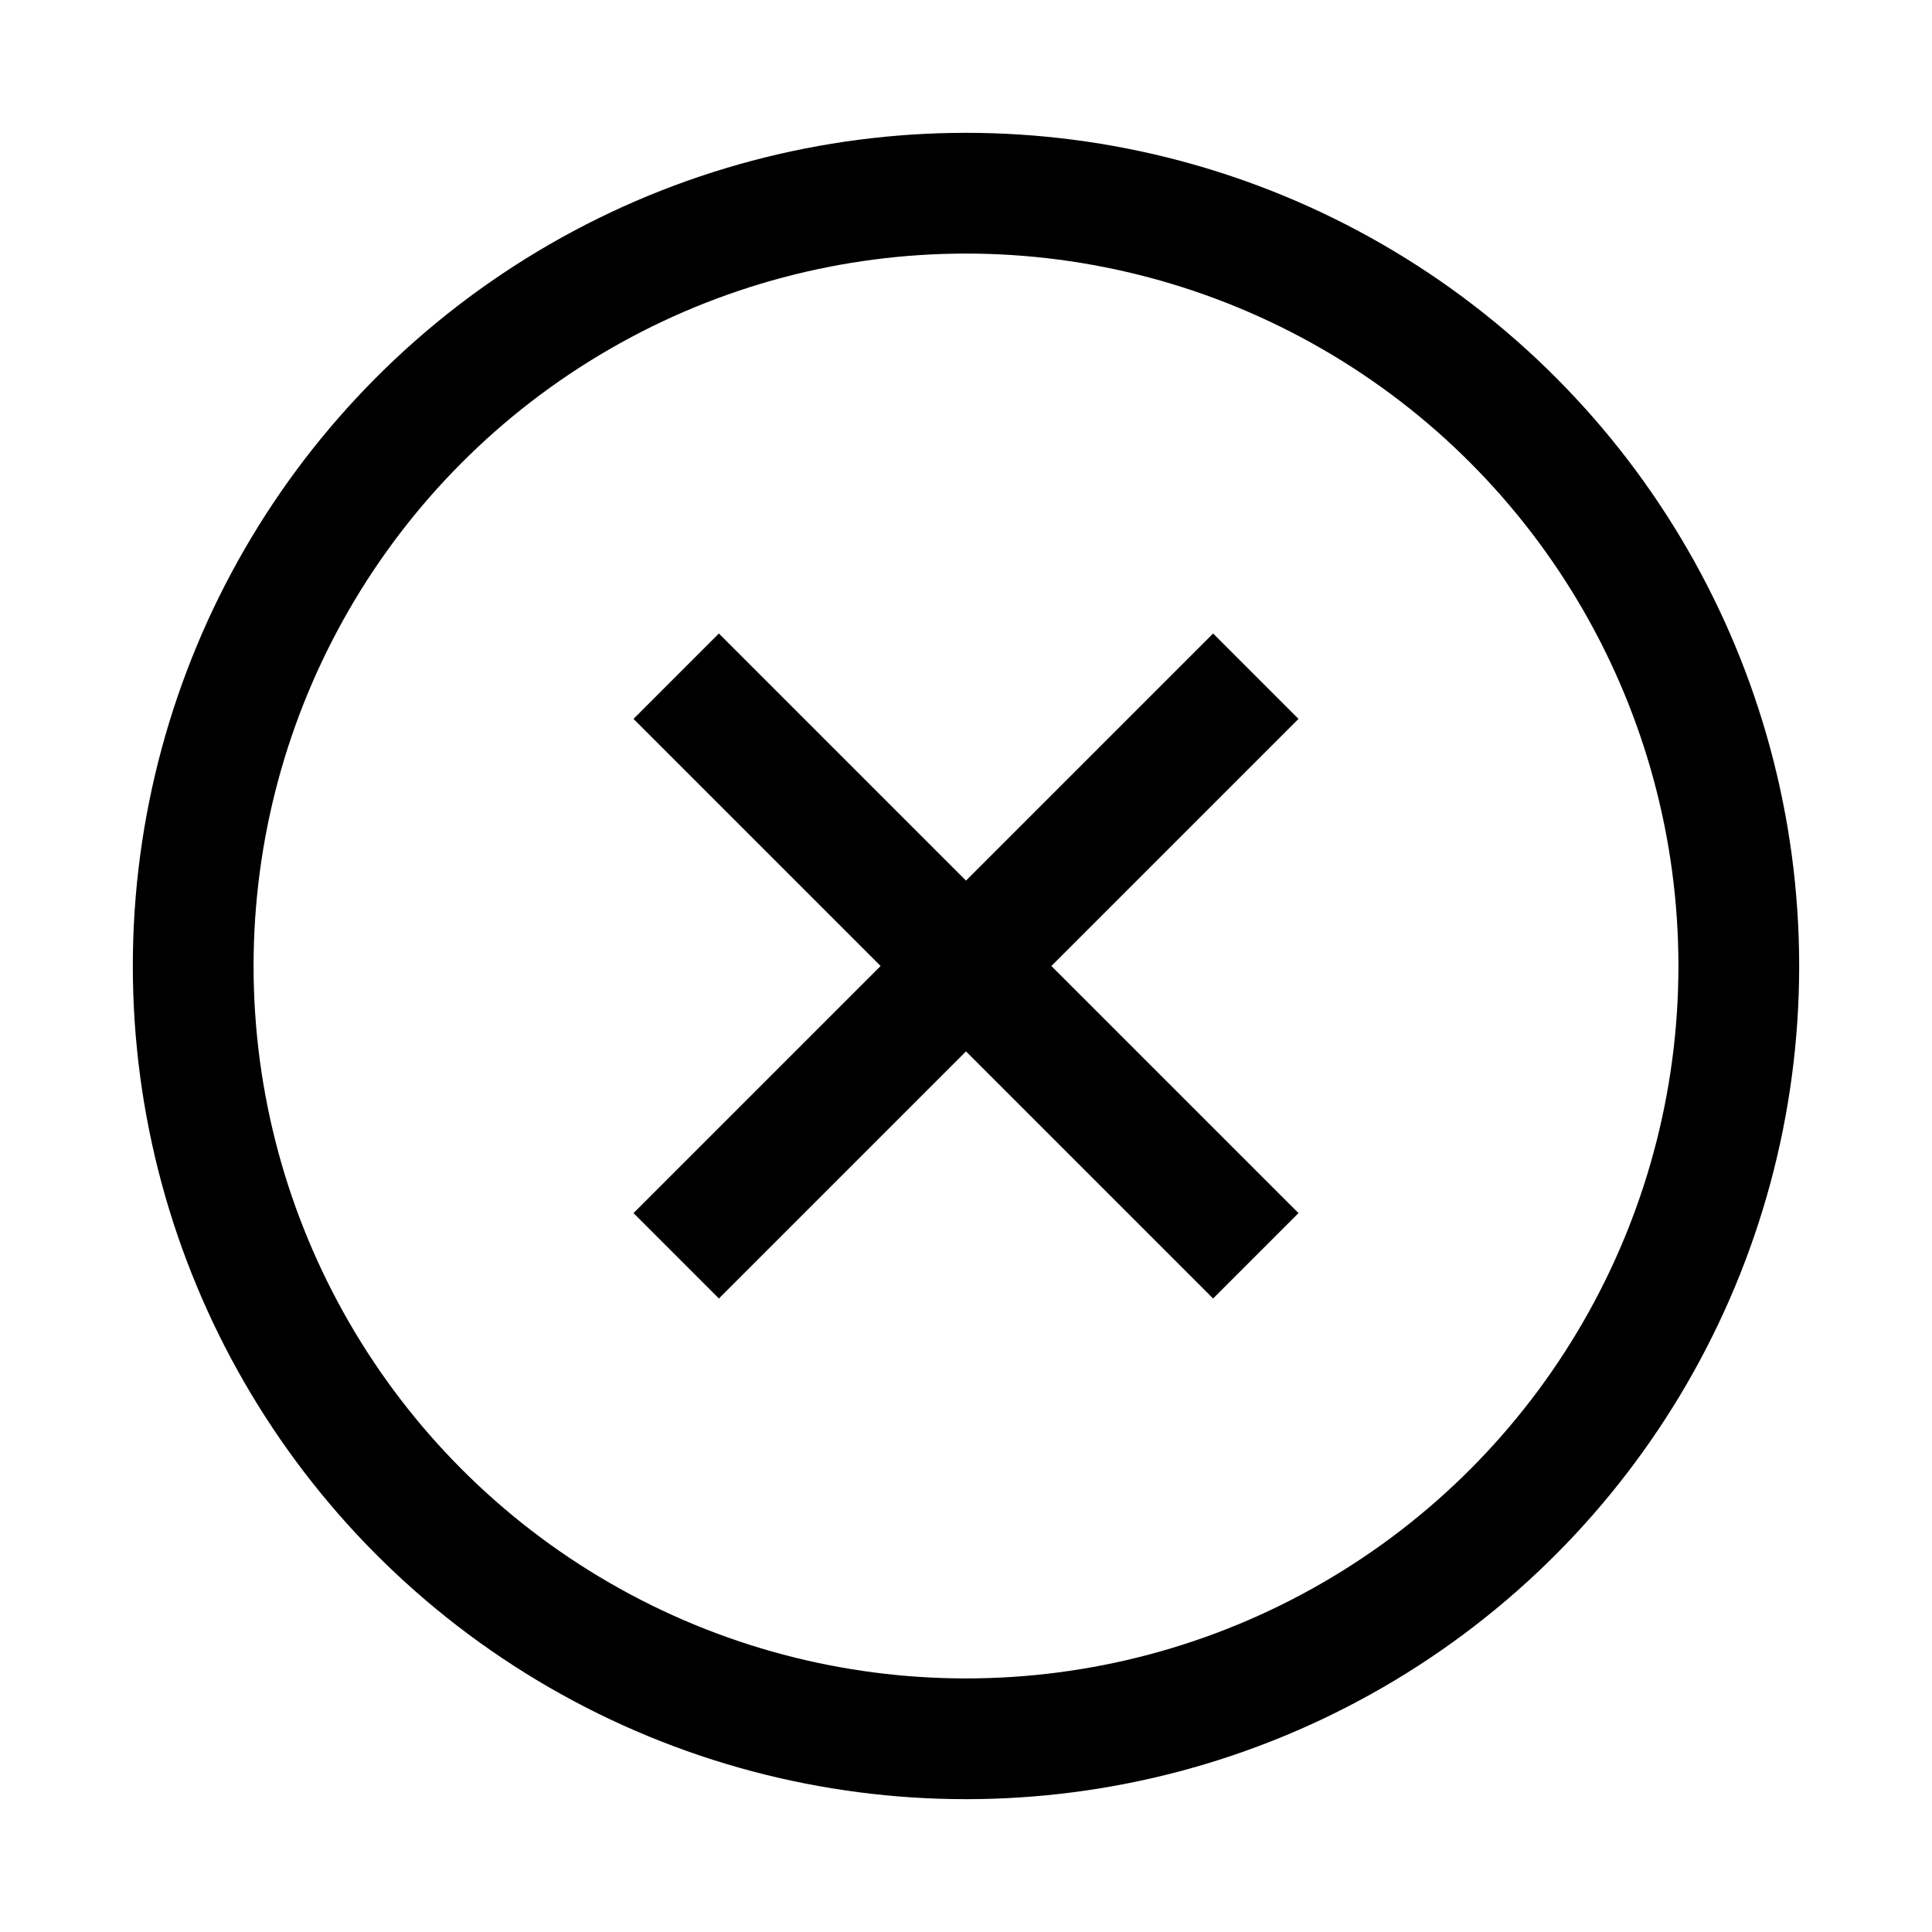<svg width="20" height="20" viewBox="0 0 20 20" fill="none">
 <circle cx="10" cy="10" r="8" fill="none" stroke="currentColor" stroke-width="1.25" />
  <path d="M7 7 L13 13 M7 13 L13 7" stroke="currentColor" stroke-width="1.25" />
</svg>
